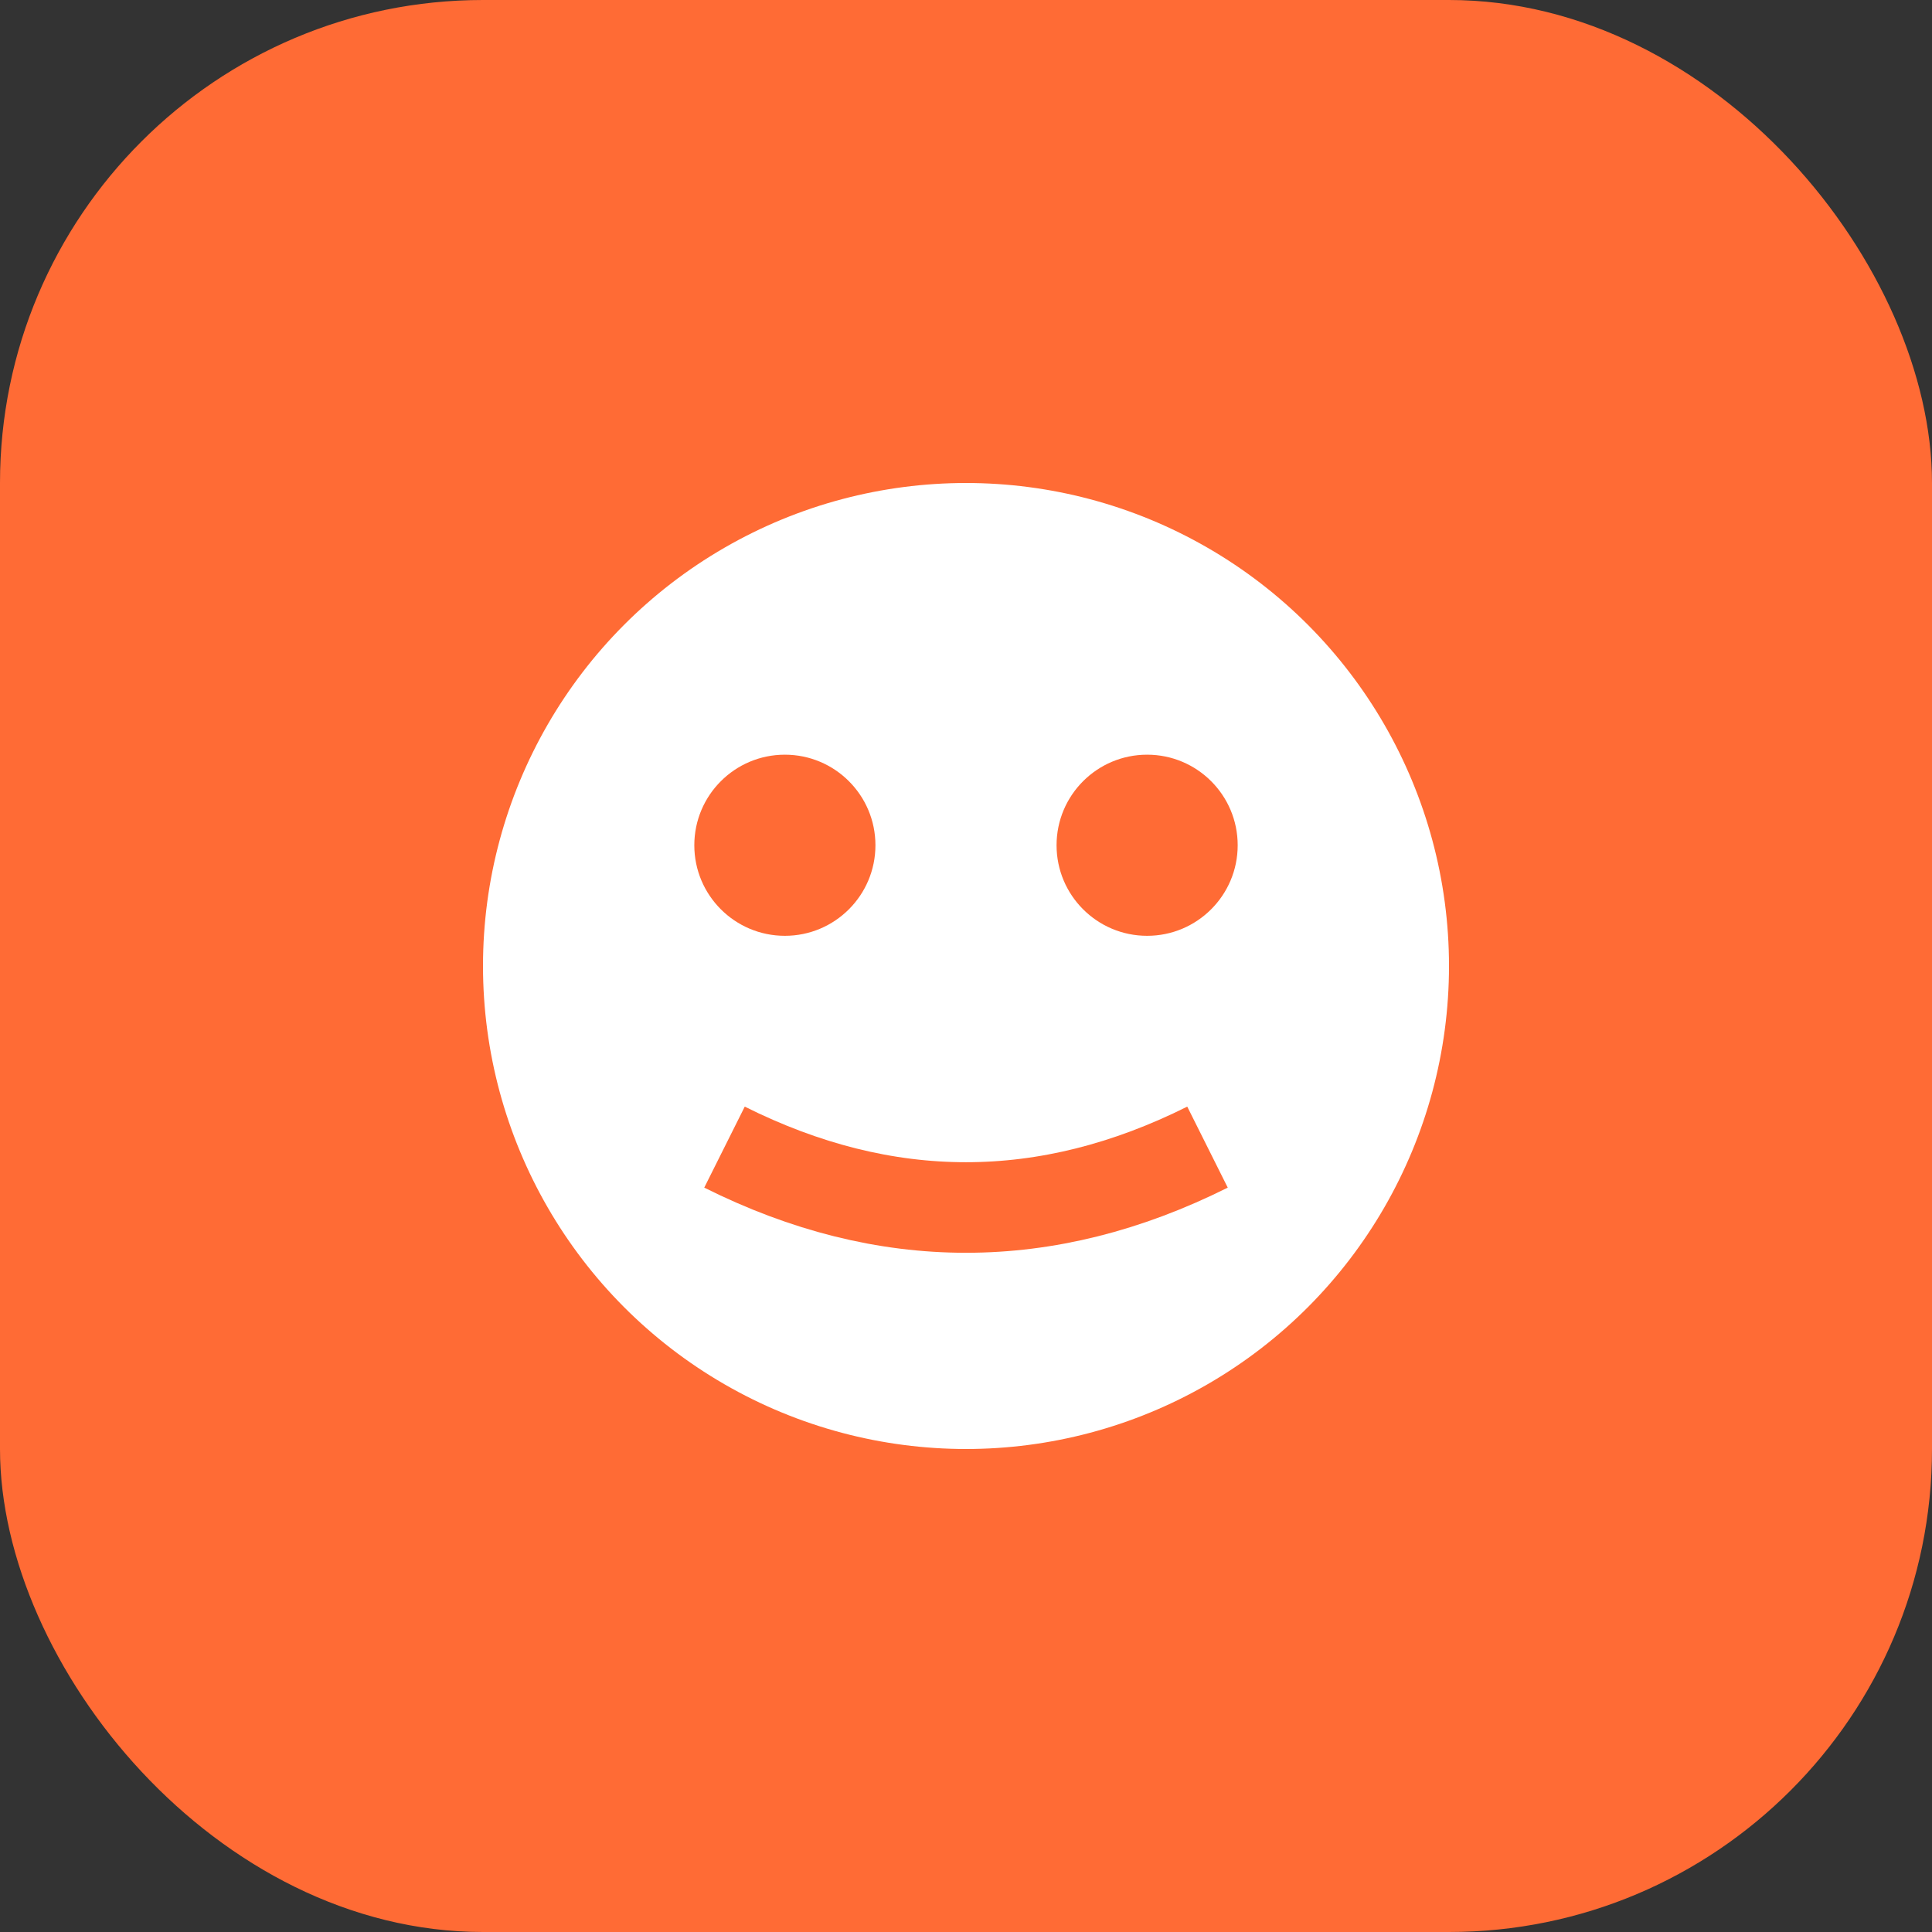 <svg width="32" height="32" viewBox="0 0 32 32" fill="none" xmlns="http://www.w3.org/2000/svg">
  <rect x="0" y="0" width="32" height="32" fill="#333333" stroke="none"/>
  <rect width="32" height="32" rx="8" fill="#FF6B35"/>
  <circle cx="16" cy="16" r="8" fill="white"/>
  <circle cx="13" cy="14" r="1.5" fill="#FF6B35"/>
  <circle cx="19" cy="14" r="1.5" fill="#FF6B35"/>
  <path d="M12 19 Q16 21 20 19" stroke="#FF6B35" stroke-width="1.5" fill="none"/>
</svg>